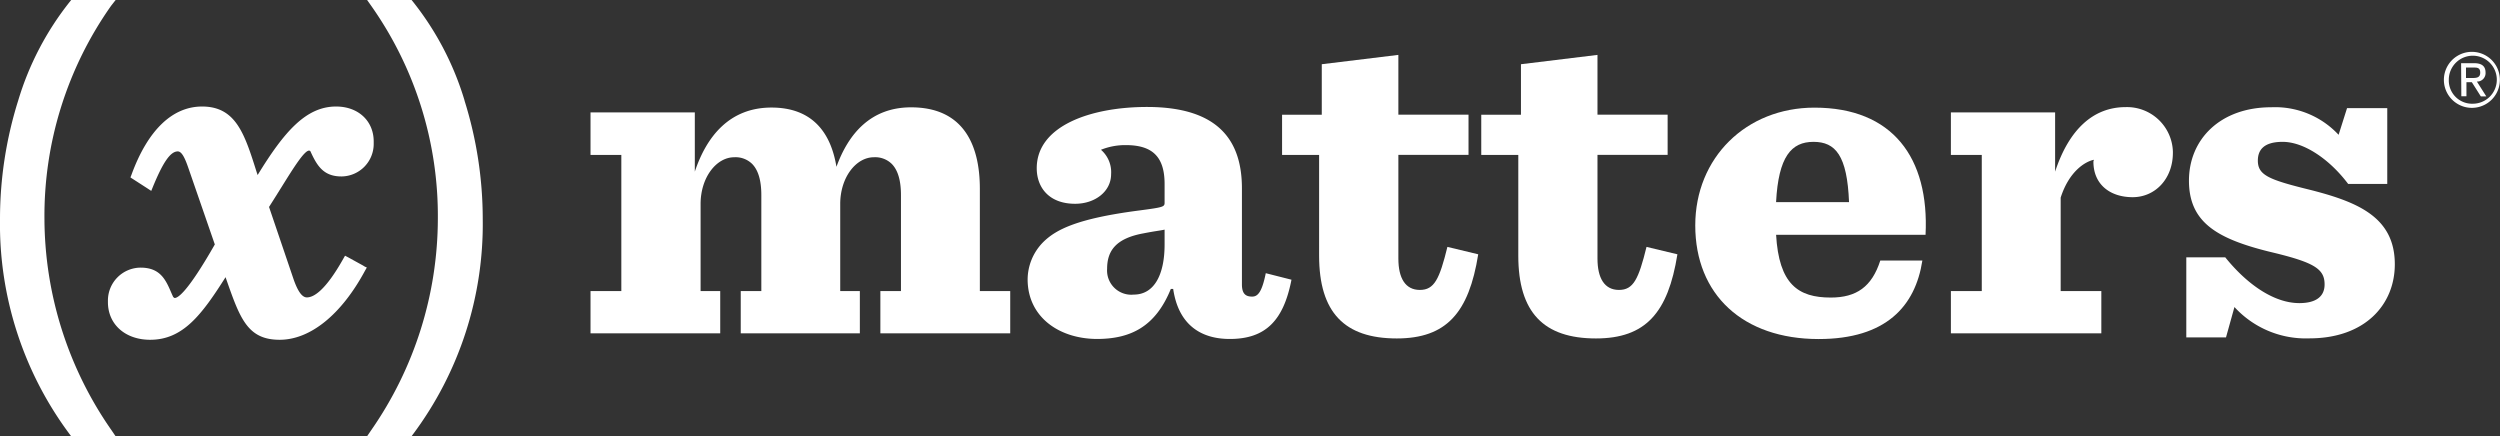 <svg xmlns="http://www.w3.org/2000/svg" viewBox="0 0 337.5 58.87"><rect x="0" y="0" width="337.5" height="58.87" fill="#333333" stroke="none"/><defs><style>.cls-1{fill:#fff;}</style></defs><title>Asset 2</title><g id="Layer_2" data-name="Layer 2"><g id="Layer_1-2" data-name="Layer 1"><path class="cls-1" d="M15.61,0h-6L9.46.19a39.69,39.69,0,0,0-7,13.37A53.4,53.4,0,0,0,0,29.58,47.44,47.44,0,0,0,9.44,58.67l.15.2h6l-.53-.78A50.13,50.13,0,0,1,6,29.52a49.19,49.19,0,0,1,9-28.74Zm47.1,13.55a39.71,39.71,0,0,0-7-13.37L55.56,0h-6l.55.78a49.19,49.19,0,0,1,9,28.74,50.13,50.13,0,0,1-9,28.56l-.53.78h6l.15-.2a47.43,47.43,0,0,0,9.44-29.08,53.41,53.41,0,0,0-2.46-16Z"/><path class="cls-1" d="M123,14.49c6.82,0,9.28,4.73,9.28,11V39.29h4.1V45H118.85V39.29h2.78V26.34c0-1.89-.38-3.35-1.26-4.23a3.19,3.19,0,0,0-2.4-.88c-2.4,0-4.54,2.71-4.54,6.31V39.29h2.65V45H100V39.29h2.78V26.34c0-1.89-.38-3.35-1.26-4.23a3.19,3.19,0,0,0-2.4-.88c-2.4,0-4.54,2.71-4.54,6.31V39.29h2.65V45H79.72V39.29h4.16V20.92H79.72V15.17H93.8v8c1.58-4.73,4.67-8.65,10.35-8.65,5.43,0,8,3.28,8.77,8C114.56,18,117.59,14.49,123,14.49Z"/><path class="cls-1" d="M138.73,37.71a7.21,7.21,0,0,1,2.08-5c1.77-1.77,4.73-3.22,12.94-4.29,3.35-.44,3.47-.5,3.47-1.07V24.83c0-3.79-1.77-5.24-5.24-5.24a8.75,8.75,0,0,0-3.35.63A4,4,0,0,1,150,23.51c0,2.33-2.15,4-4.86,4-3.53,0-5.18-2.21-5.18-4.8,0-5.74,7.32-8.27,14.89-8.27,9.91,0,12.81,4.8,12.81,11V38.4c0,1.39.63,1.64,1.39,1.64s1.32-.63,1.83-3.16l3.47.88c-1.07,5.49-3.47,8-8.33,8-4,0-6.94-2-7.64-6.75h-.32c-2.08,5.11-5.43,6.75-10,6.75C142.83,45.72,138.73,42.69,138.73,37.71ZM157.22,33V31c-.57.13-1.26.19-2.84.5-3.79.69-4.92,2.4-4.92,4.8a3.27,3.27,0,0,0,3.6,3.47c2.77,0,4.16-2.71,4.16-6.75Z"/><path class="cls-1" d="M188.78,7.41v8.07h9.47v5.43h-9.47v14c0,2.65.95,4.23,2.9,4.23s2.65-1.45,3.72-5.81l4.16,1c-1.26,7.89-4.29,11.36-11,11.36-7.07,0-10.48-3.53-10.48-11.17V20.92h-5V15.49h5.36V8.67Z"/><path class="cls-1" d="M215.66,7.41v8.07h9.47v5.43h-9.47v14c0,2.65.95,4.23,2.9,4.23s2.65-1.45,3.72-5.81l4.17,1c-1.26,7.89-4.29,11.36-11,11.36-7.07,0-10.48-3.53-10.48-11.17V20.92h-5V15.49h5.36V8.67Z"/><path class="cls-1" d="M239.77,31.65c.38,6.75,3,8.52,7.38,8.52,3.47,0,5.55-1.45,6.69-5h5.68c-.95,6.18-4.92,10.6-14,10.6-10.23,0-16.66-6-16.66-15.34,0-9.15,6.88-15.9,16.09-15.9,10.54,0,15.52,6.75,15,17.17H239.77Zm0-4.36h9.85c-.25-6.31-1.83-8.14-4.8-8.14S240.09,21.11,239.77,27.29Z"/><path class="cls-1" d="M263.37,39.29h4.17V20.92h-4.17V15.17h14.07v8c1.89-5.74,5.18-8.71,9.53-8.71a6.2,6.2,0,0,1,6.37,6q0,.08,0,.16c0,3.53-2.4,6-5.43,6s-5.3-1.7-5.3-4.8c0-.06.06-.19.06-.25-1.2.25-3.35,1.58-4.48,5.11V39.29h5.49V45H263.37Z"/><path class="cls-1" d="M295.11,34.74h5.3c3,3.72,6.63,6.18,10,6.18,2.33,0,3.41-.95,3.41-2.52,0-2.14-1.45-3-7.45-4.42-7.13-1.77-10.86-4-10.86-9.59s4.23-9.91,11.11-9.91a11.71,11.71,0,0,1,9.09,3.72l1.14-3.6h5.43V24.83H317c-2.46-3.28-5.93-5.68-8.84-5.68-2.52,0-3.35,1.07-3.35,2.53,0,2,1.52,2.59,7.26,4,6.37,1.64,11.23,3.72,11.23,10,0,5.43-4,10-11.55,10a13.06,13.06,0,0,1-10.1-4.23l-1.14,4.1h-5.36V34.74Z"/><path class="cls-1" d="M49,35.84,47,34.74l-.42-.22-.12.21-.12.21c-2.42,4.31-4,5.21-4.91,5.21-.64,0-1.22-.79-1.81-2.49l-3.3-9.72q.86-1.35,1.56-2.48l.12-.19c1.65-2.65,3.08-4.94,3.73-4.94a.29.29,0,0,1,.17.08c.88,1.93,1.74,3.41,4.19,3.41a4.39,4.39,0,0,0,4.36-4.43q0-.14,0-.29c0-2.78-2.09-4.72-5.08-4.72-4.05,0-7,3.38-10.59,9.25l-.14-.42c-1.62-5.13-2.79-8.83-7.36-8.83-4,0-7.33,3.18-9.53,9.21l-.07.18-.07.18.16.11.16.1,2,1.29.24.16.25.16.11-.27.11-.27C22,21.92,23,20.44,24,20.44c.61,0,1.06,1.15,1.5,2.44L29,33c-3.72,6.52-5,7.23-5.42,7.23a.44.44,0,0,1-.23-.2l-.2-.45c-.76-1.78-1.49-3.45-4.17-3.45a4.44,4.44,0,0,0-4.41,4.46q0,.1,0,.2c0,3,2.34,5.08,5.7,5.08,4.41,0,6.94-3.33,10.18-8.45l.09.26c1.85,5.28,2.86,8.19,7.21,8.19,4.14,0,8.34-3.4,11.53-9.33l.12-.21.12-.22L49.26,36Z"/><path class="cls-1" d="M333.73,7a3.78,3.78,0,1,1-.05,0Zm0,7a3.24,3.24,0,1,0-3.14-3.34s0,.05,0,.08a3.14,3.14,0,0,0,3,3.26Zm-1.48-5.47H334c1.06,0,1.55.42,1.55,1.27a1.14,1.14,0,0,1-1.07,1.21h-.1l1.27,2h-.74l-1.21-1.91h-.73V13h-.69Zm.69,2h.72c.61,0,1.17,0,1.17-.73s-.51-.68-1-.68h-.92v1.41Z"/></g></g></svg>